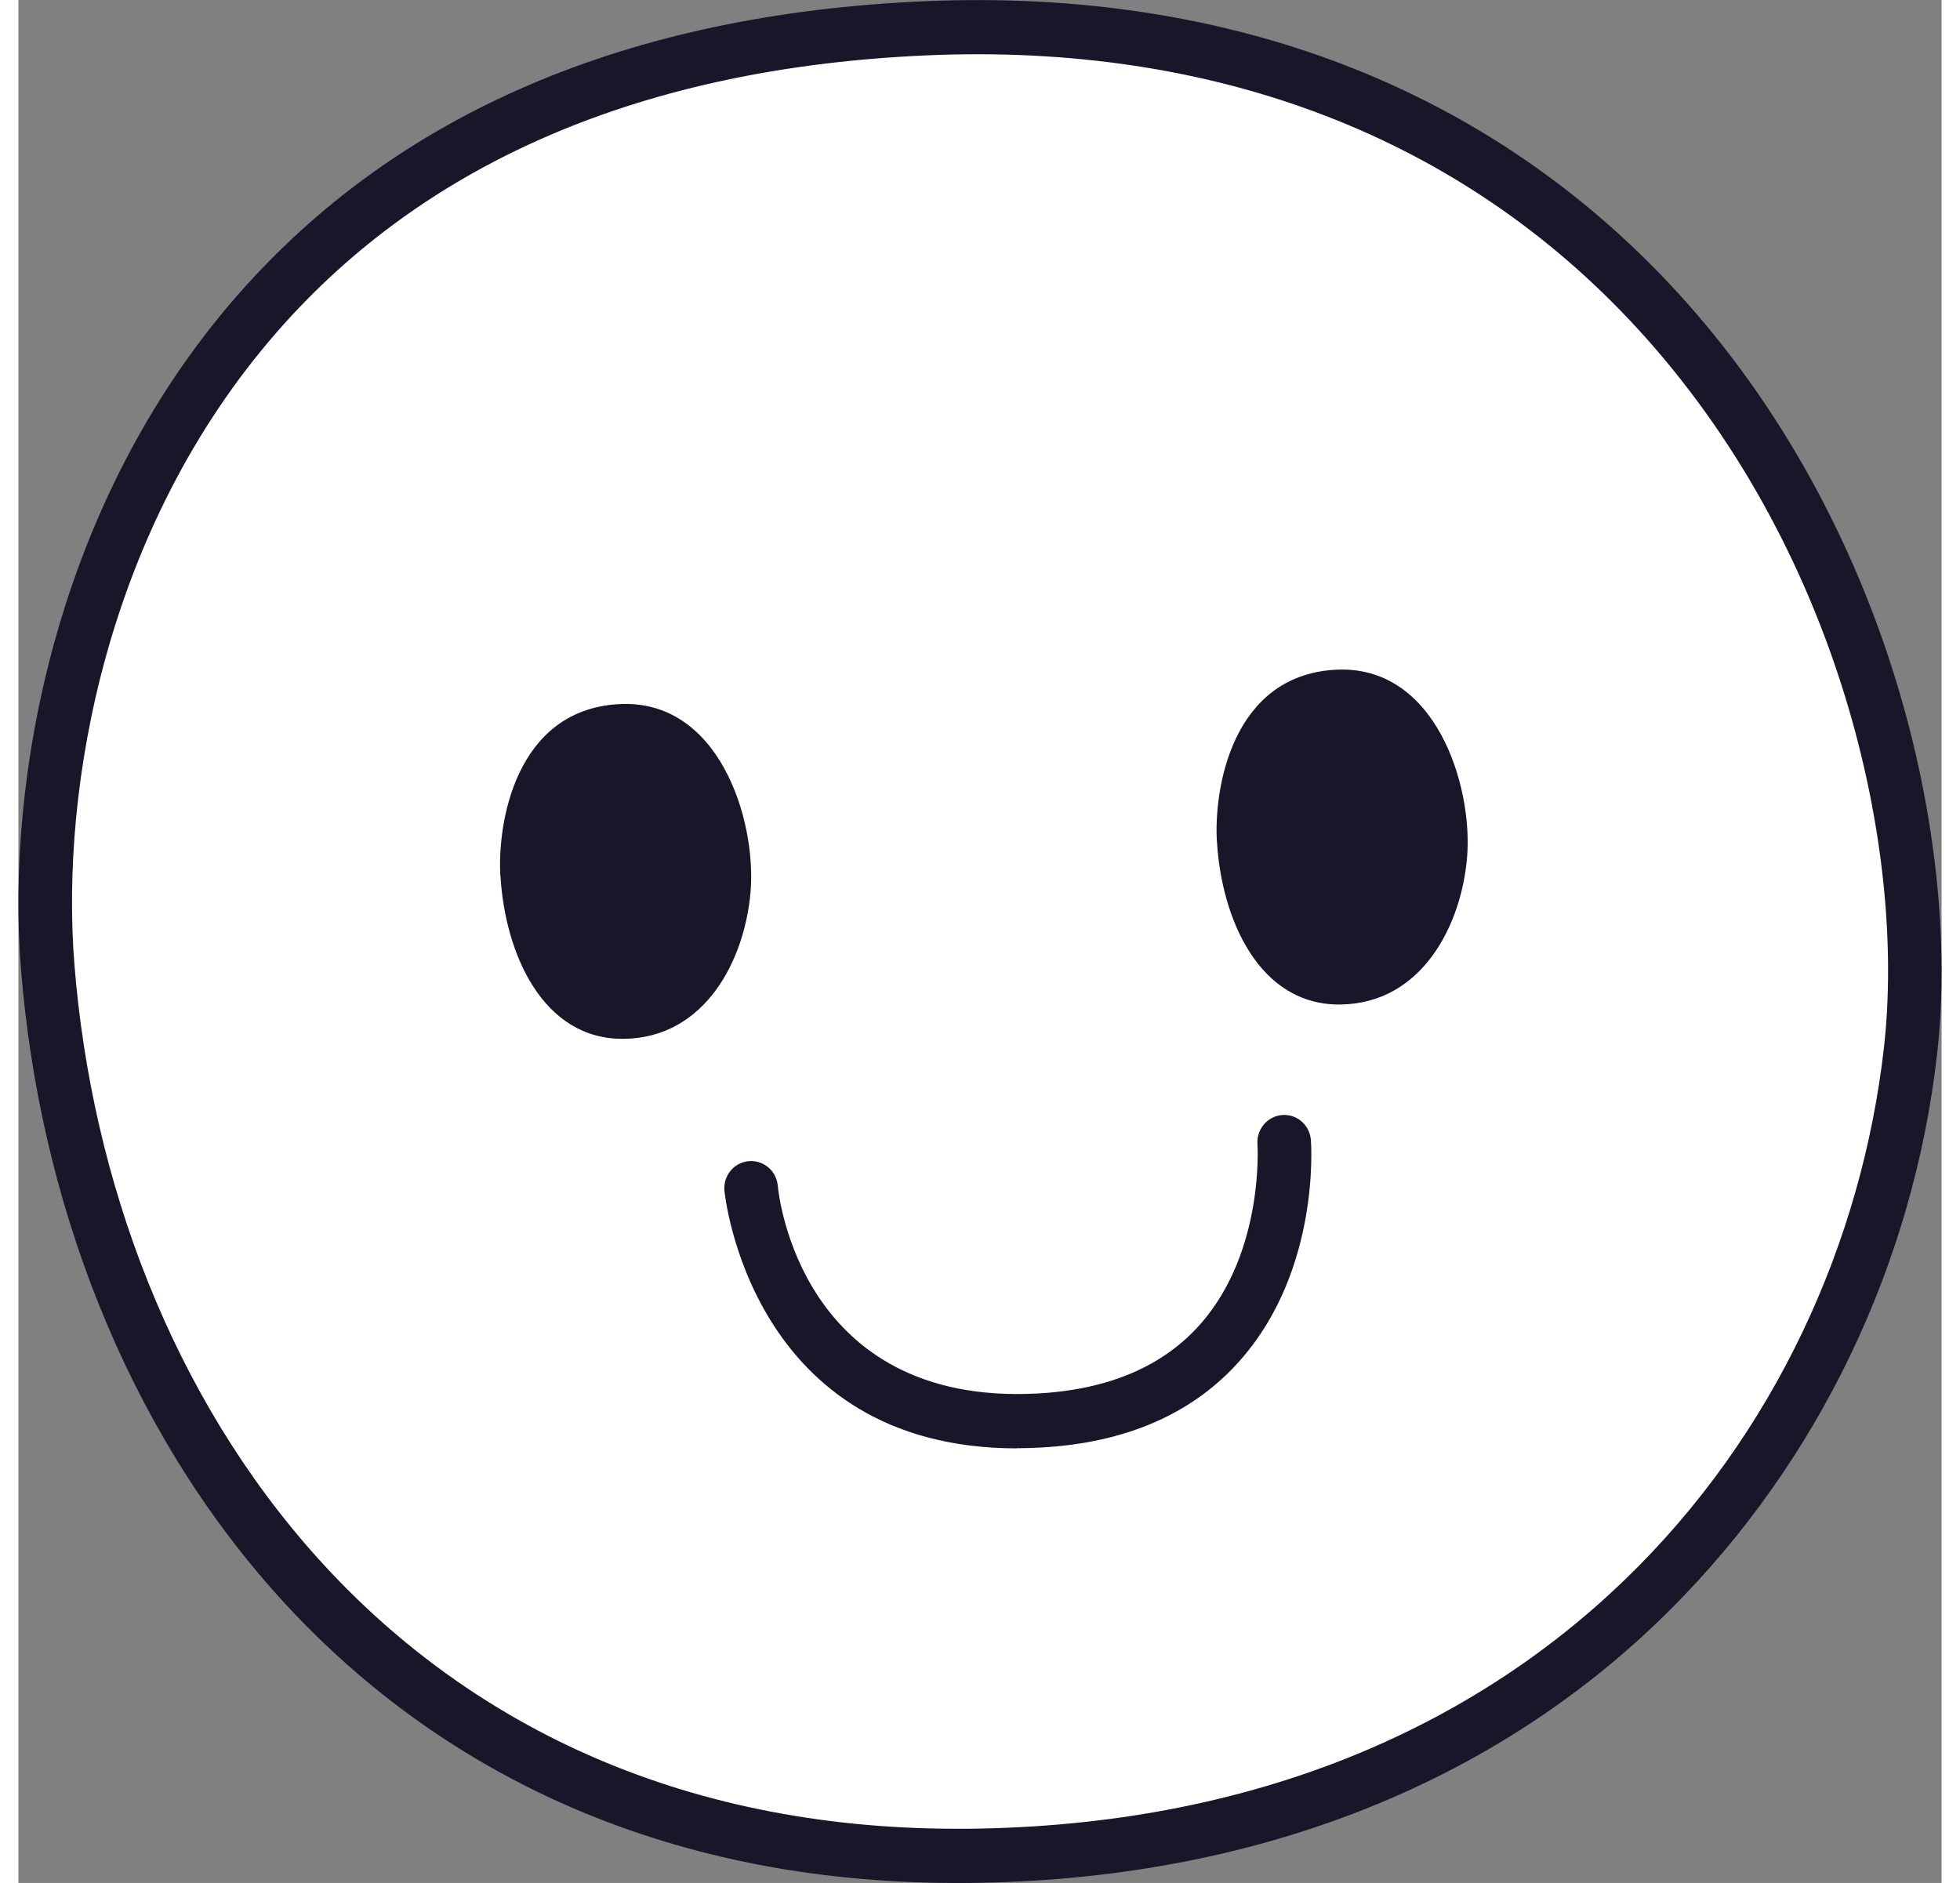 <svg xmlns="http://www.w3.org/2000/svg" width="51" height="49" viewBox="0 0 48 47" fill="none">
  <rect x="0" y="0" width="48" height="47" fill="#808080" stroke="none"/>
  <g clipPath="url(#clip0_3_583)">
    <path fillRule="evenodd" clipRule="evenodd" d="M0.73 24.128C0.158 16.943 3.496 1.545 22.642 0.706C41.428 -0.117 48.321 16.573 47.223 26.24C46.163 35.557 38.814 46.184 23.689 46.322C8.561 46.461 1.571 34.656 0.73 24.128Z" fill="white"/>
    <path d="M23.425 47C8.546 47 0.972 35.572 0.064 24.183C-0.31 19.478 0.908 12.594 5.451 7.389C9.431 2.831 15.204 0.353 22.612 0.031C30.223 -0.301 36.711 2.197 41.372 7.261C46.711 13.062 48.49 21.014 47.887 26.318C47.287 31.58 44.913 36.512 41.199 40.207C36.795 44.587 30.741 46.938 23.693 47C23.603 47 23.513 47 23.425 47ZM1.398 24.074C2.257 34.84 9.403 45.647 23.43 45.647C23.513 45.647 23.597 45.647 23.682 45.647C37.968 45.514 45.465 35.767 46.559 26.165C47.127 21.167 45.442 13.668 40.394 8.184C36.007 3.418 29.88 1.068 22.67 1.382C15.639 1.69 10.184 4.014 6.453 8.286C2.188 13.172 1.045 19.647 1.398 24.074Z" fill="#1B1529"/>
    <path fillRule="evenodd" clipRule="evenodd" d="M12.029 21.865C11.952 20.55 12.4 17.73 14.973 17.576C17.495 17.424 18.422 20.48 18.274 22.252C18.133 23.959 17.144 25.904 15.114 25.93C13.083 25.956 12.145 23.795 12.032 21.867L12.029 21.865Z" fill="#1B1529"/>
    <path fillRule="evenodd" clipRule="evenodd" d="M29.912 21.007C29.835 19.692 30.282 16.872 32.856 16.718C35.377 16.566 36.304 19.623 36.157 21.394C36.016 23.101 35.026 25.047 32.997 25.073C30.965 25.099 30.028 22.937 29.914 21.009L29.912 21.007Z" fill="#1B1529"/>
    <path d="M24.922 36.152C18.253 36.152 17.628 29.782 17.621 29.717C17.589 29.344 17.861 29.015 18.229 28.983C18.598 28.952 18.921 29.225 18.953 29.598C18.974 29.834 19.531 35.091 25.421 34.783C27.204 34.69 28.58 34.103 29.514 33.035C31.096 31.224 30.927 28.584 30.925 28.558C30.899 28.185 31.175 27.86 31.541 27.832C31.912 27.802 32.23 28.084 32.258 28.454C32.269 28.584 32.479 31.673 30.524 33.919C29.345 35.277 27.649 36.022 25.487 36.133C25.292 36.144 25.104 36.148 24.919 36.148L24.922 36.152Z" fill="#1B1529"/>
  </g>
  <defs>
    <clipPath id="clip0_3_583">
      <rect width="48" height="47" fill="white"/>
    </clipPath>
  </defs>
</svg>